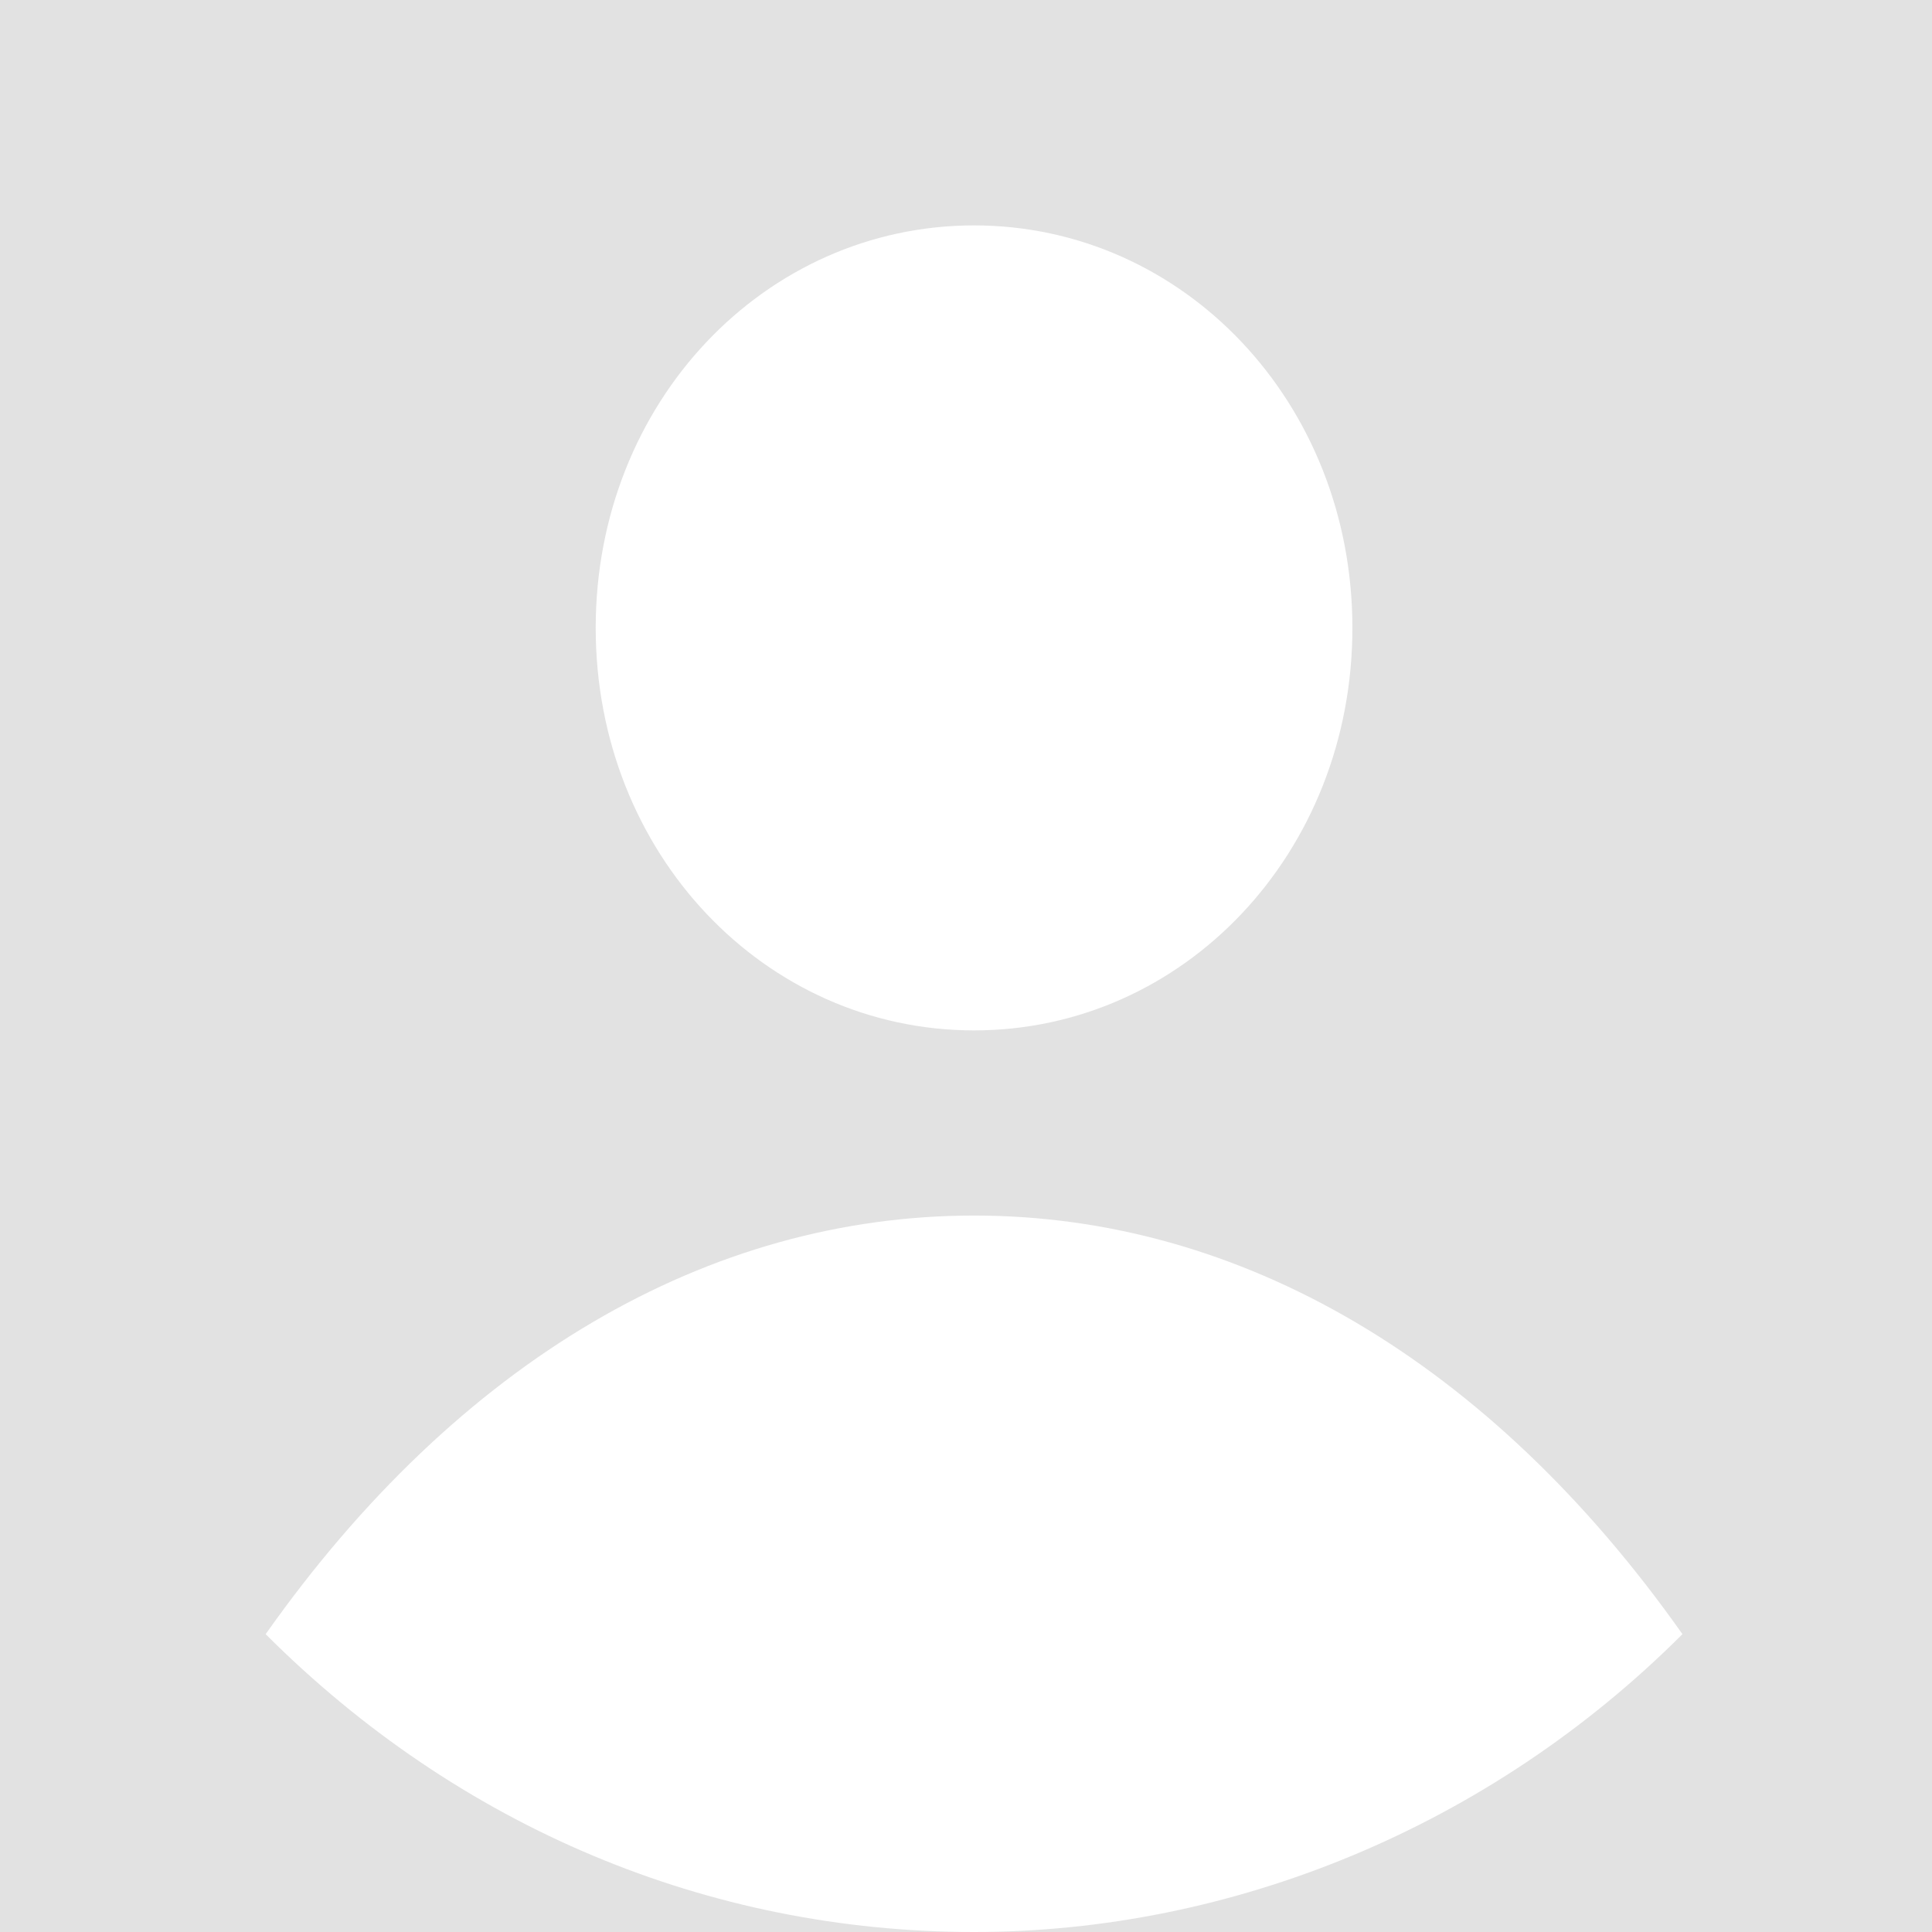 <?xml version="1.0" encoding="utf-8"?>
<!-- Generator: Adobe Illustrator 19.0.0, SVG Export Plug-In . SVG Version: 6.00 Build 0)  -->
<svg version="1.1" id="Layer_1" xmlns="http://www.w3.org/2000/svg" xmlns:xlink="http://www.w3.org/1999/xlink" x="0px" y="0px"
	 viewBox="-285 408.9 24 24" style="enable-background:new -285 408.9 24 24;" xml:space="preserve">
<style type="text/css">
	.st0{fill:#E2E2E2;}
	.st1{fill:#FFFFFF;}
</style>
<g>
	<rect x="-285" y="408.9" class="st0" width="24" height="24"/>
	<g transform="translate(-1306, -24)">
		<path class="st1" d="M1033.1,435.7c2.6,0,4.7,2.2,4.7,5s-2.1,5-4.7,5c-2.6,0-4.7-2.2-4.7-5S1030.5,435.7,1033.1,435.7z
			 M1033.1,456.9c-3.3,0-6.4-1.3-8.8-3.7c2.4-3.4,5.5-5.2,8.8-5.2c3.3,0,6.4,1.8,8.8,5.2C1039.5,455.6,1036.3,456.9,1033.1,456.9z"
			/>
	</g>
</g>
</svg>
